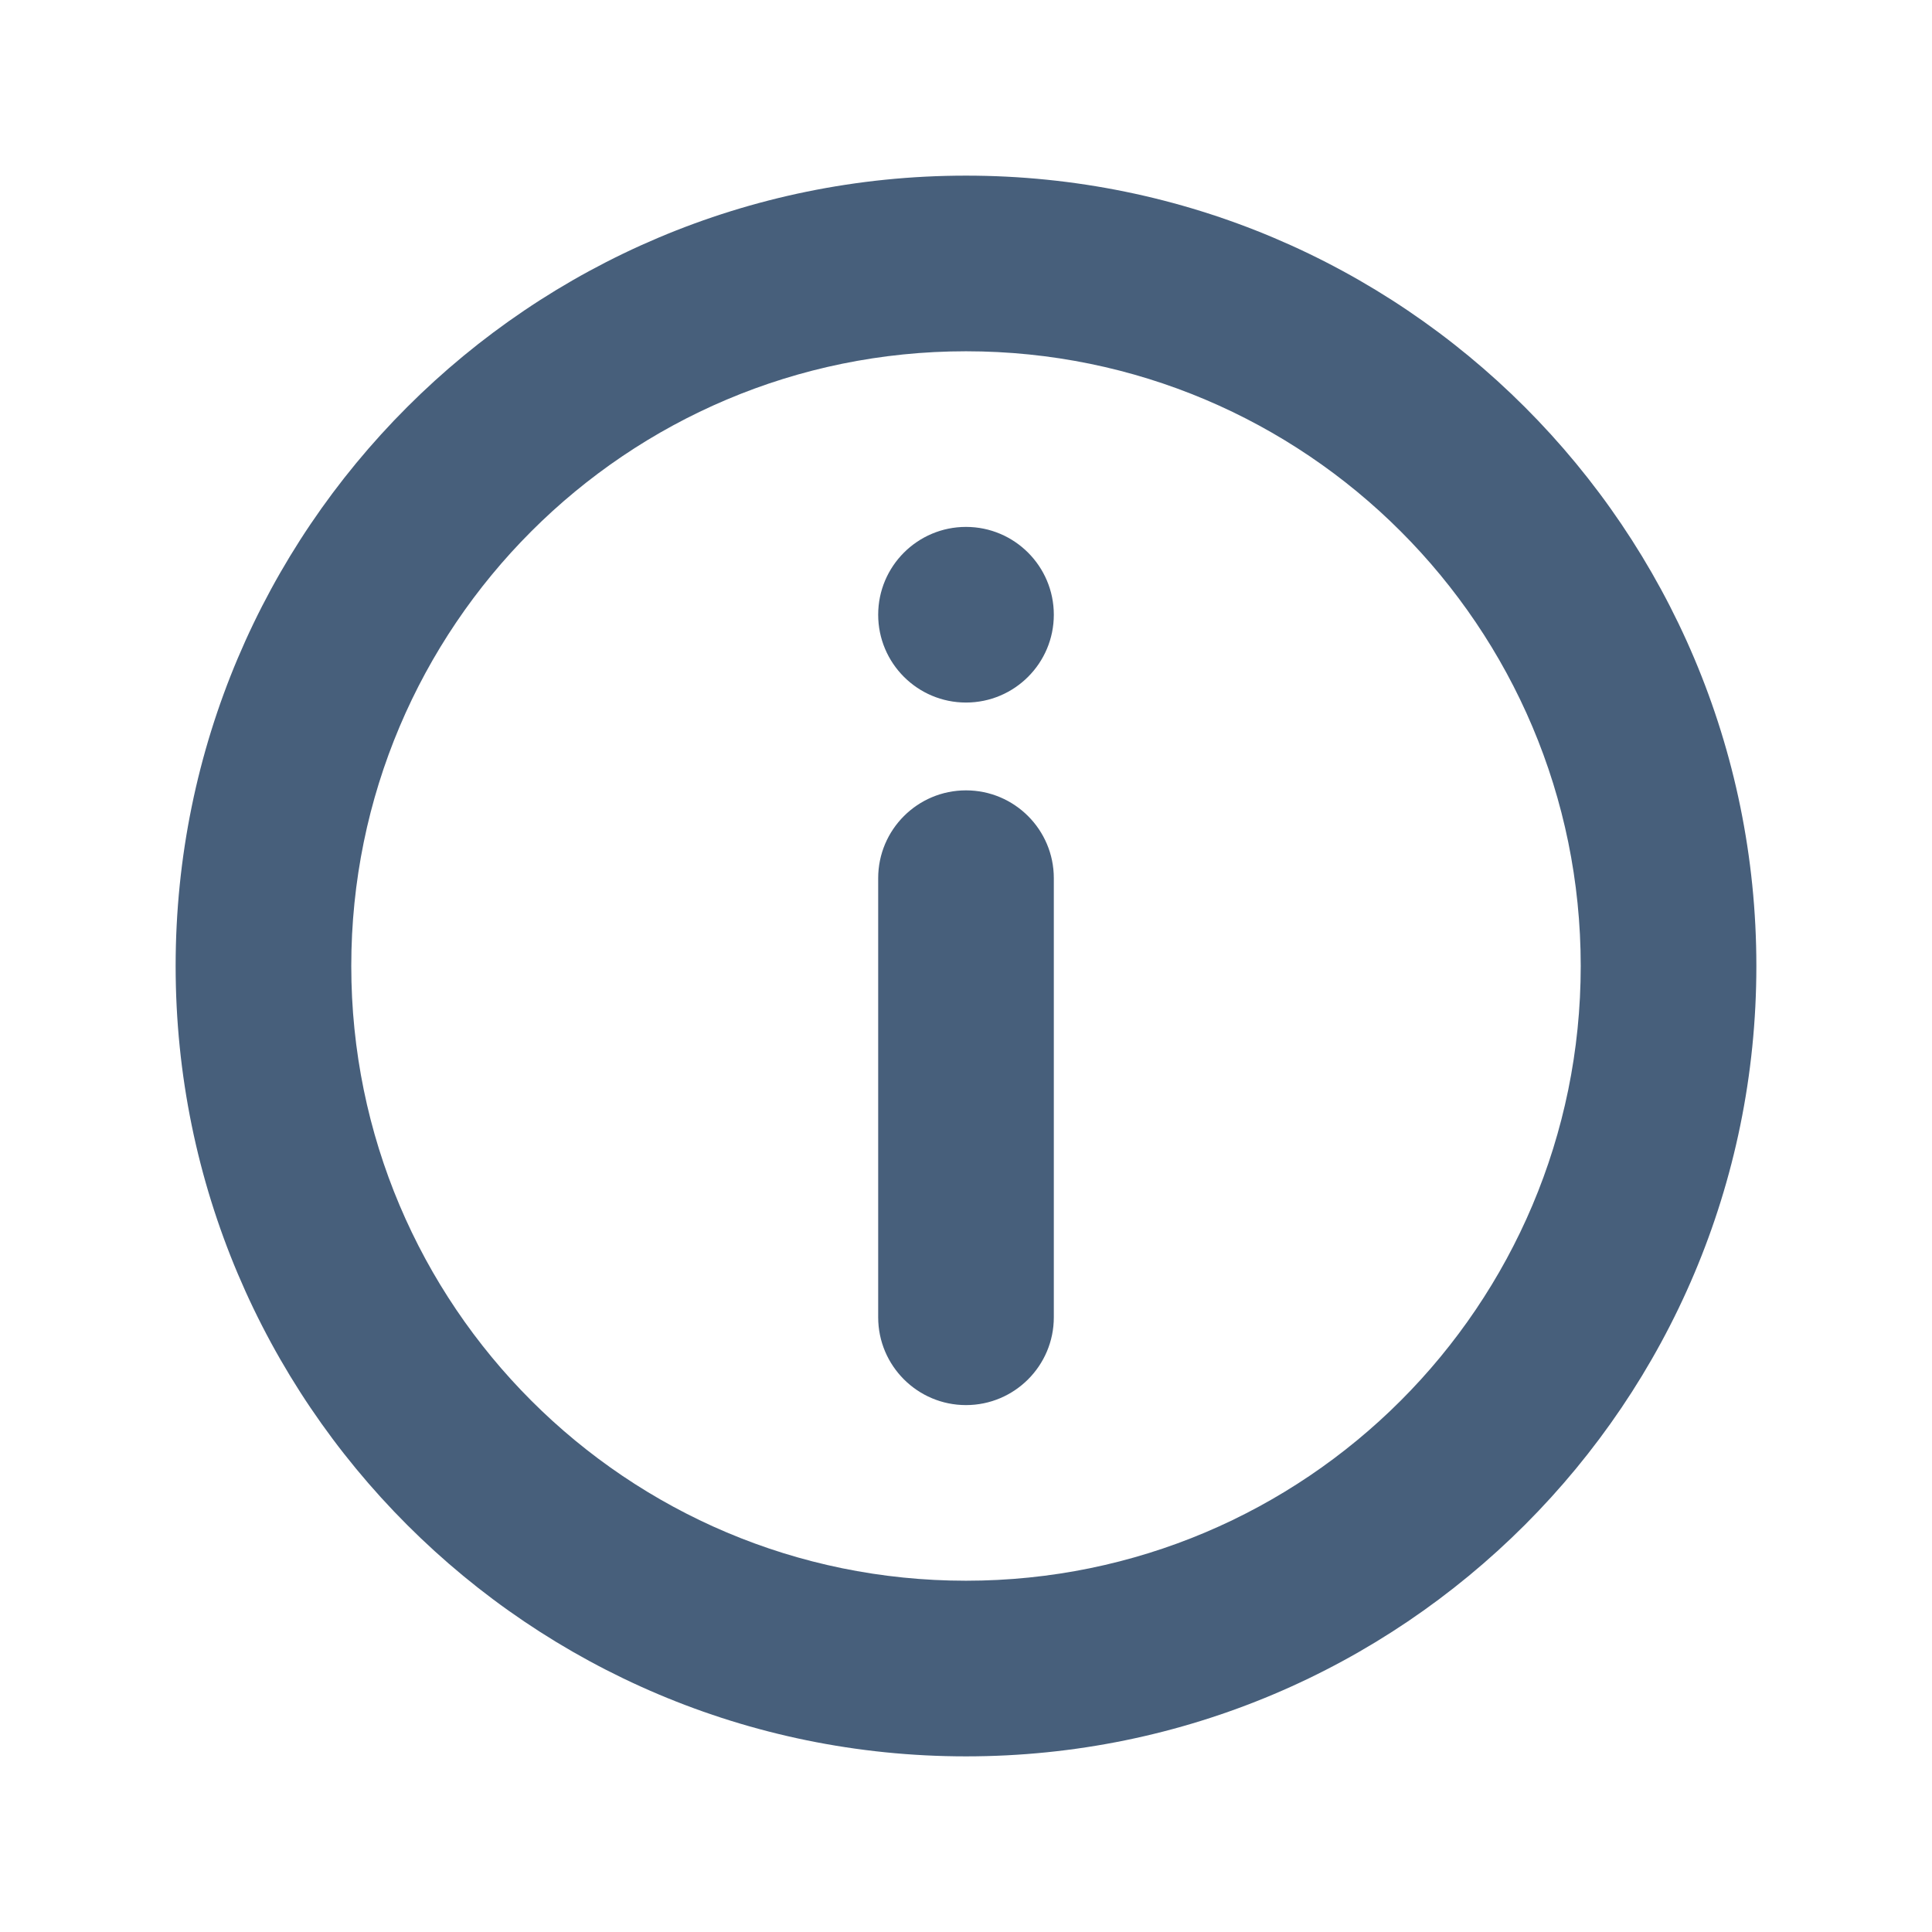 <?xml version="1.0" encoding="UTF-8"?>
<svg width="22px" height="22px" viewBox="0 0 22 22" version="1.1" xmlns="http://www.w3.org/2000/svg" xmlns:xlink="http://www.w3.org/1999/xlink">
    <!-- Generator: Sketch 52.5 (67469) - http://www.bohemiancoding.com/sketch -->
    <title> Icons / Basic / Important Round</title>
    <desc>Created with Sketch.</desc>
    <defs>
        <path d="M11,20 C6.029,20 2,15.971 2,11 C2,6.029 6.029,2 11,2 C15.971,2 20,6.029 20,11 C20,15.971 15.971,20 11,20 Z M11,18 C14.866,18 18,14.866 18,11 C18,7.134 14.866,4 11,4 C7.134,4 4,7.134 4,11 C4,14.866 7.134,18 11,18 Z M12,15 C12,15.552 11.552,16 11,16 C10.448,16 10,15.552 10,15 L10,10 C10,9.448 10.448,9 11,9 C11.552,9 12,9.448 12,10 L12,15 Z M10,7 C10,6.448 10.448,6 11,6 C11.552,6 12,6.448 12,7 C12,7.552 11.552,8 11,8 C10.448,8 10,7.552 10,7 Z" id="path-1"></path>
    </defs>
    <g id="-Icons-/-Basic-/-Important-Round" stroke="none" stroke-width="1" fill="none" fill-rule="evenodd">
        <mask id="mask-2" fill="white">
            <use xlink:href="#path-1"></use>
        </mask>
        <use id="Icon" fill="#475F7B" xlink:href="#path-1"></use>
    </g>
</svg>